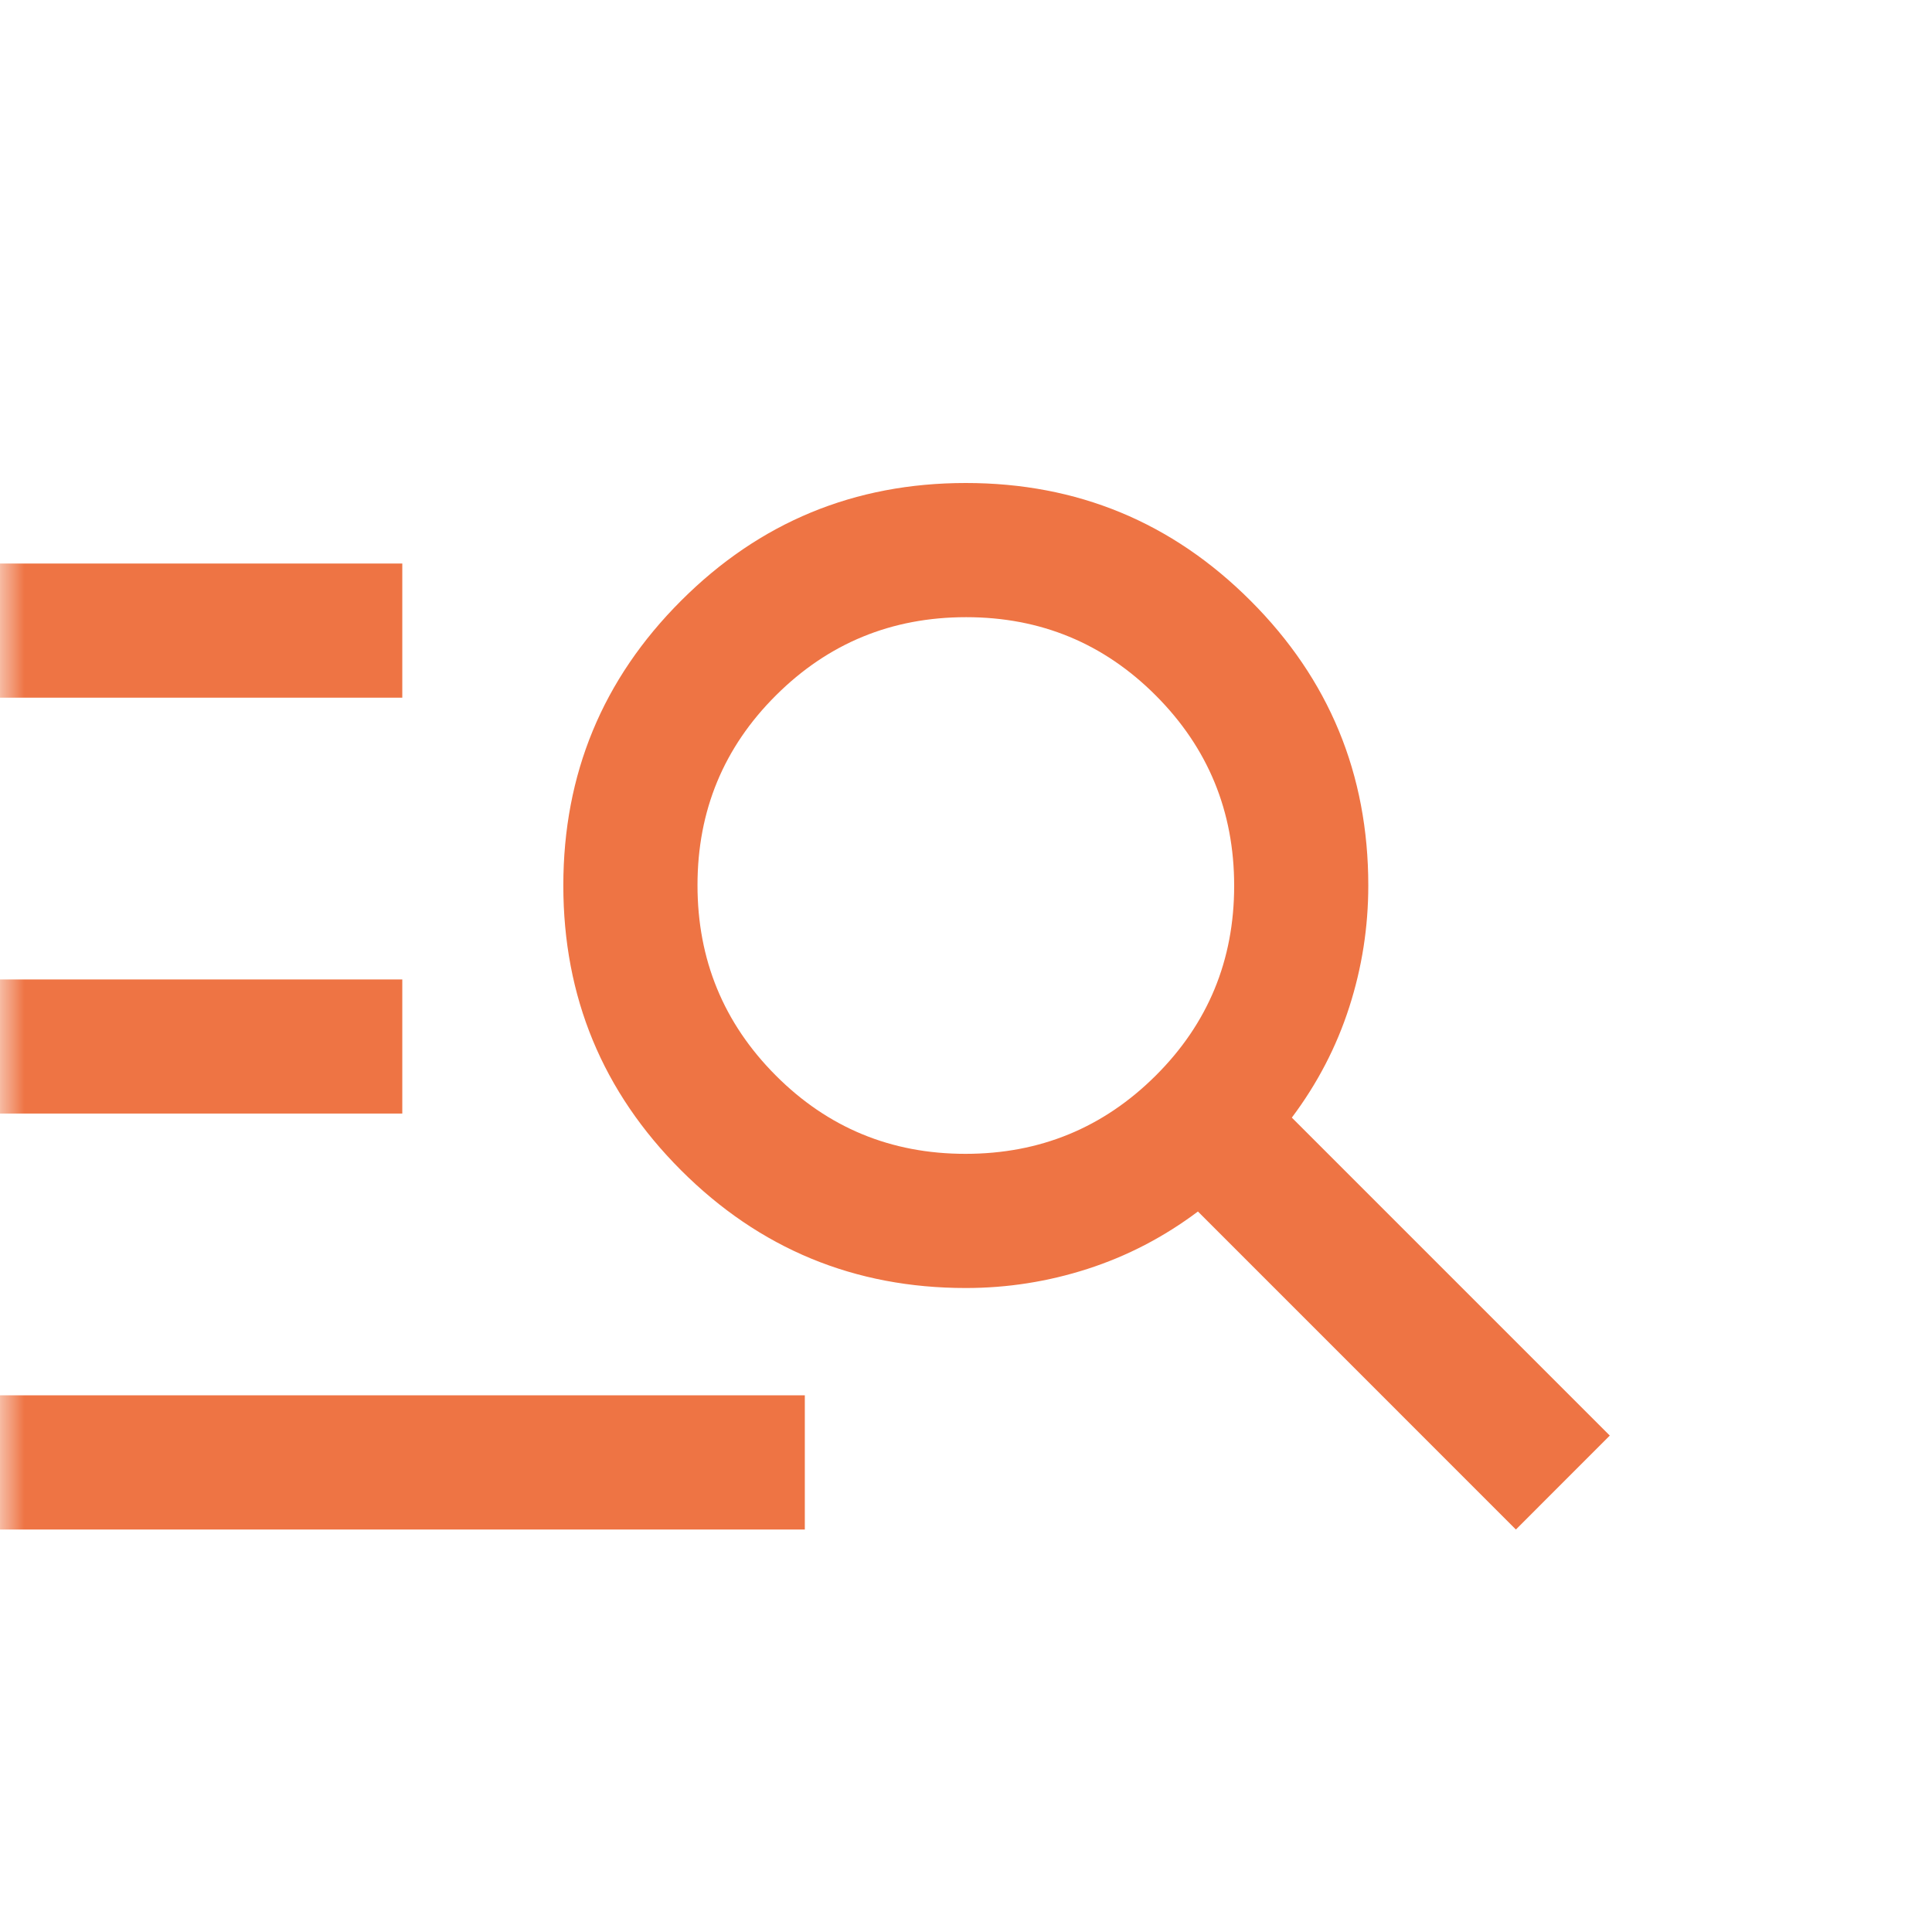 <svg width="40" height="40" viewBox="0 0 40 40" fill="none" xmlns="http://www.w3.org/2000/svg">
<mask id="mask0_8754_3352" style="mask-type:alpha" maskUnits="userSpaceOnUse" x="0" y="0" width="40" height="40">
<rect width="40" height="40" fill="#D9D9D9"/>
</mask>
<g mask="url(#mask0_8754_3352)">
<path d="M-0.004 31.667V28.889H16.663V31.667H-0.004ZM-0.004 23.055V20.278H8.329V23.055H-0.004ZM-0.004 14.445V11.667H8.329V14.445H-0.004ZM31.385 31.667L24.802 25.083C24.098 25.611 23.336 26.007 22.517 26.271C21.698 26.535 20.857 26.667 19.996 26.667C17.691 26.667 15.725 25.854 14.1 24.229C12.475 22.604 11.663 20.639 11.663 18.333C11.663 16.028 12.475 14.062 14.1 12.438C15.725 10.812 17.691 10 19.996 10C22.302 10 24.267 10.812 25.892 12.438C27.517 14.062 28.329 16.028 28.329 18.333C28.329 19.194 28.198 20.035 27.934 20.854C27.67 21.674 27.274 22.435 26.746 23.139L33.329 29.722L31.385 31.667ZM19.989 23.889C21.531 23.889 22.843 23.349 23.927 22.27C25.01 21.192 25.552 19.881 25.552 18.34C25.552 16.799 25.012 15.486 23.933 14.403C22.854 13.32 21.544 12.778 20.003 12.778C18.461 12.778 17.149 13.317 16.066 14.396C14.982 15.475 14.441 16.785 14.441 18.327C14.441 19.868 14.98 21.18 16.059 22.264C17.138 23.347 18.448 23.889 19.989 23.889Z" fill="#EE7444"/>
</g>
</svg>
